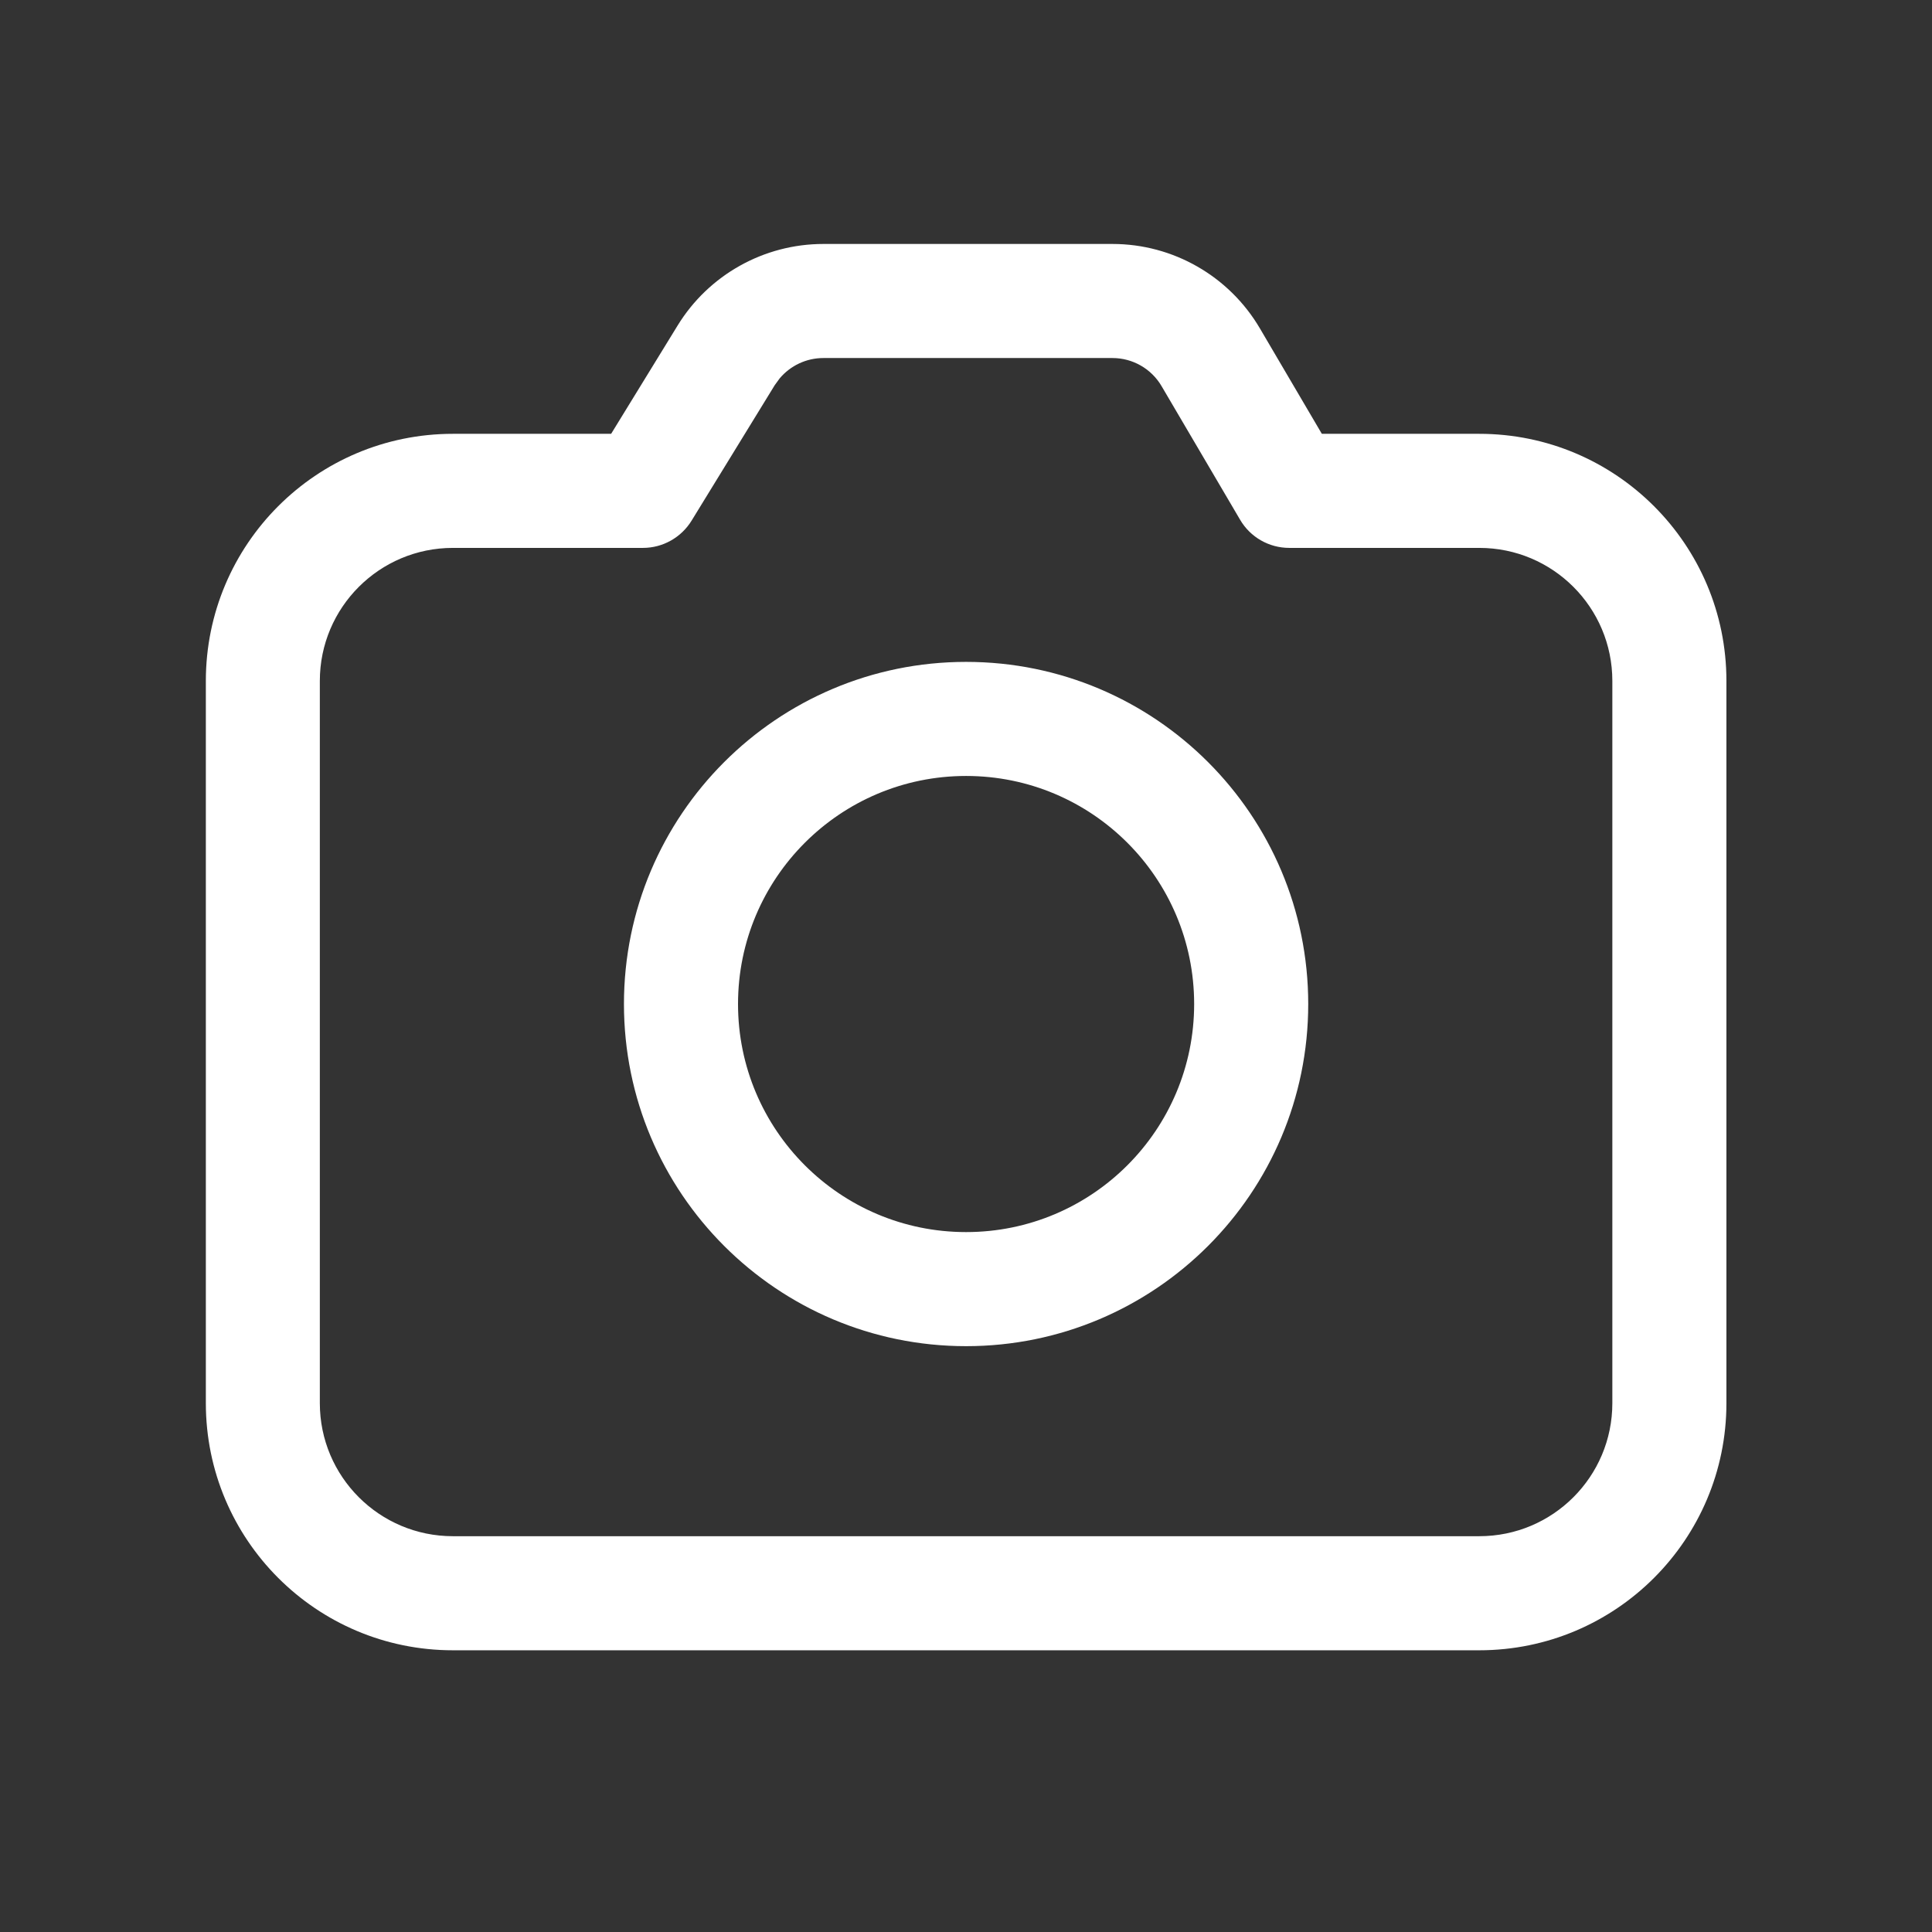 <svg width="22" height="22" viewBox="0 0 22 22" fill="none" xmlns="http://www.w3.org/2000/svg">
<rect x="0" y="0" width="22" height="22" fill="#333333" stroke="none"/>
<path d="M12.668 2.778C13.358 2.778 13.997 3.144 14.347 3.74L15.052 4.94H16.845C18.399 4.94 19.659 6.2 19.659 7.754L19.659 15.978C19.659 17.532 18.399 18.792 16.845 18.792L5.157 18.792C3.603 18.792 2.344 17.532 2.344 15.978L2.344 7.754C2.344 6.2 3.603 4.94 5.157 4.94L6.959 4.94L7.716 3.707C8.07 3.13 8.699 2.778 9.376 2.778L12.668 2.778ZM12.668 4.077L9.376 4.077C9.182 4.077 9.001 4.163 8.878 4.309L8.822 4.386L7.875 5.929C7.757 6.121 7.547 6.239 7.322 6.239L5.157 6.239C4.321 6.239 3.642 6.917 3.642 7.754L3.642 15.978C3.642 16.815 4.321 17.493 5.157 17.493H16.845C17.682 17.493 18.36 16.815 18.36 15.978L18.36 7.754C18.36 6.917 17.682 6.239 16.845 6.239H14.681C14.45 6.239 14.237 6.117 14.121 5.918L13.227 4.397C13.111 4.199 12.898 4.077 12.668 4.077ZM11.001 7.537C13.153 7.537 14.897 9.281 14.897 11.433C14.897 13.585 13.153 15.329 11.001 15.329C8.85 15.329 7.105 13.585 7.105 11.433C7.105 9.281 8.85 7.537 11.001 7.537ZM11.001 8.836C9.567 8.836 8.404 9.999 8.404 11.433C8.404 12.867 9.567 14.03 11.001 14.03C12.436 14.03 13.598 12.867 13.598 11.433C13.598 9.999 12.436 8.836 11.001 8.836Z" fill="white"/>
</svg>
